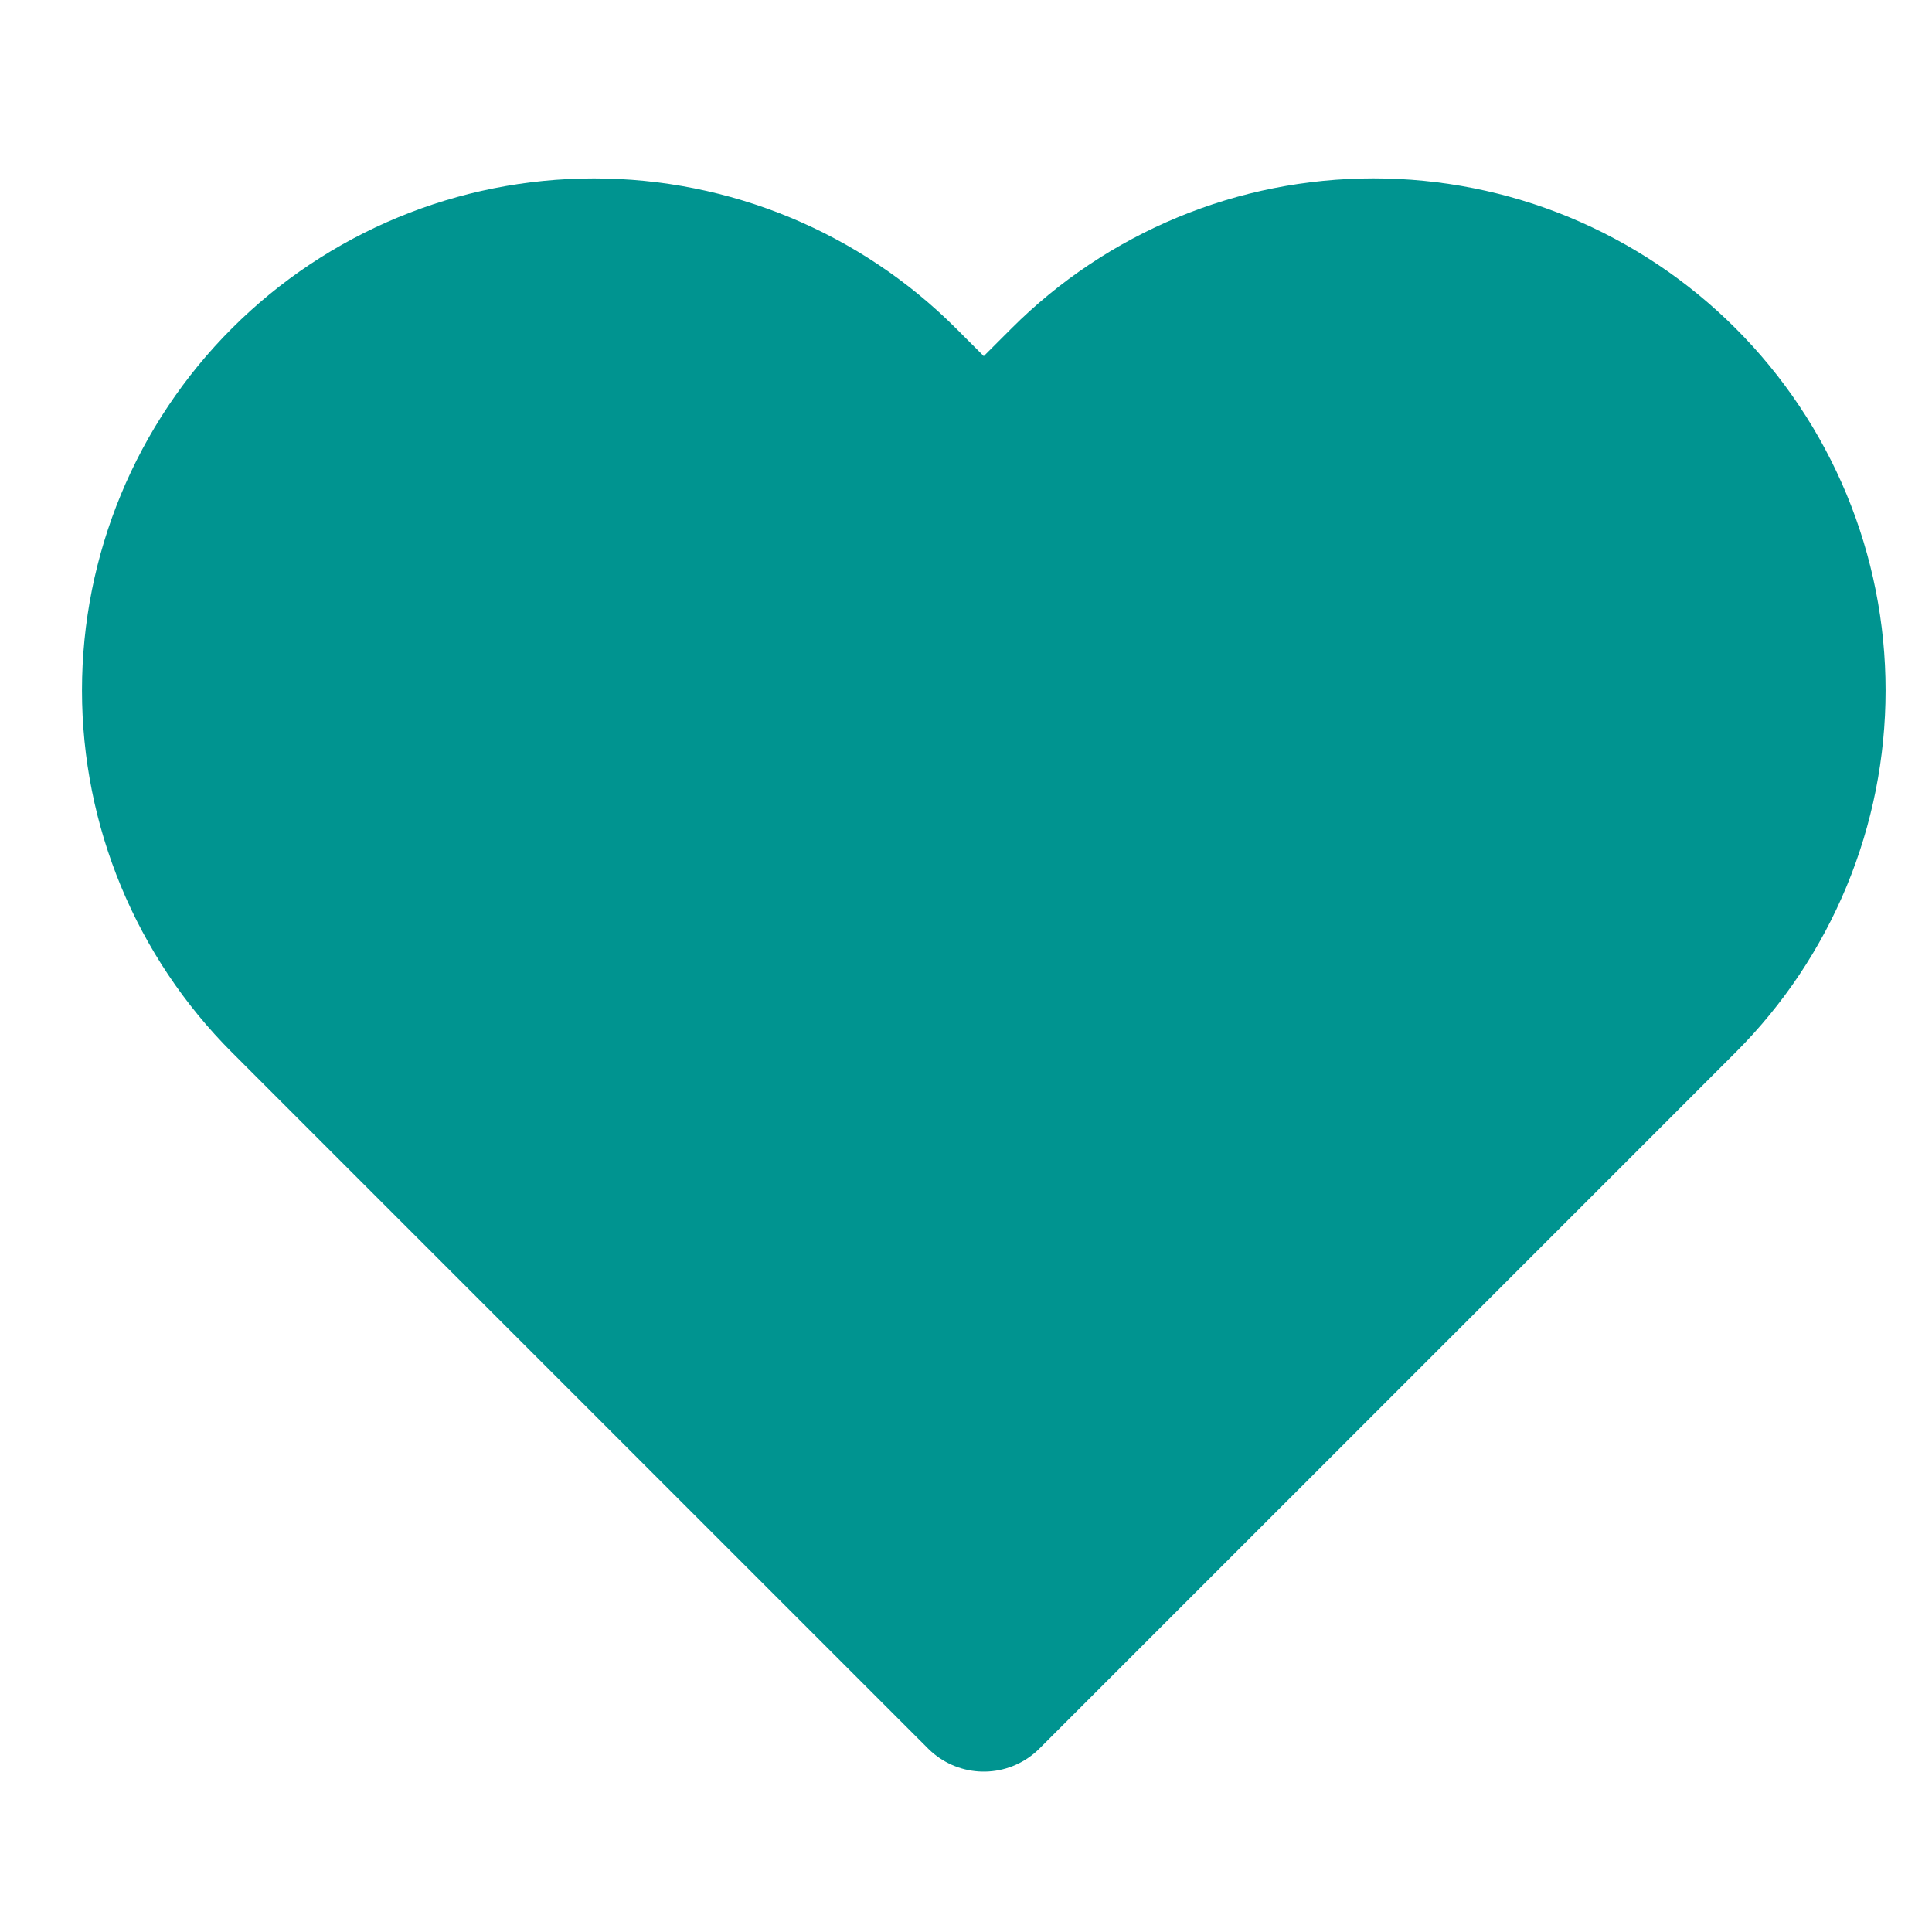 <svg width="46" height="46" viewBox="0 0 46 46" fill="#009490" xmlns="http://www.w3.org/2000/svg">
<path d="M39.998 9.144C39.04 8.186 37.903 7.426 36.652 6.907C35.4 6.388 34.059 6.122 32.704 6.122C31.349 6.122 30.008 6.388 28.757 6.907C27.505 7.426 26.368 8.186 25.41 9.144L23.423 11.131L21.436 9.144C19.501 7.209 16.877 6.123 14.142 6.123C11.406 6.123 8.782 7.209 6.848 9.144C4.914 11.078 3.827 13.702 3.827 16.438C3.827 19.173 4.914 21.797 6.848 23.731L8.835 25.719L23.423 40.306L38.011 25.719L39.998 23.731C40.956 22.774 41.716 21.637 42.235 20.385C42.753 19.134 43.02 17.792 43.02 16.438C43.02 15.083 42.753 13.741 42.235 12.49C41.716 11.239 40.956 10.101 39.998 9.144Z" stroke="#009490" stroke-width="3.75" stroke-linecap="round" stroke-linejoin="round"/>
</svg>
